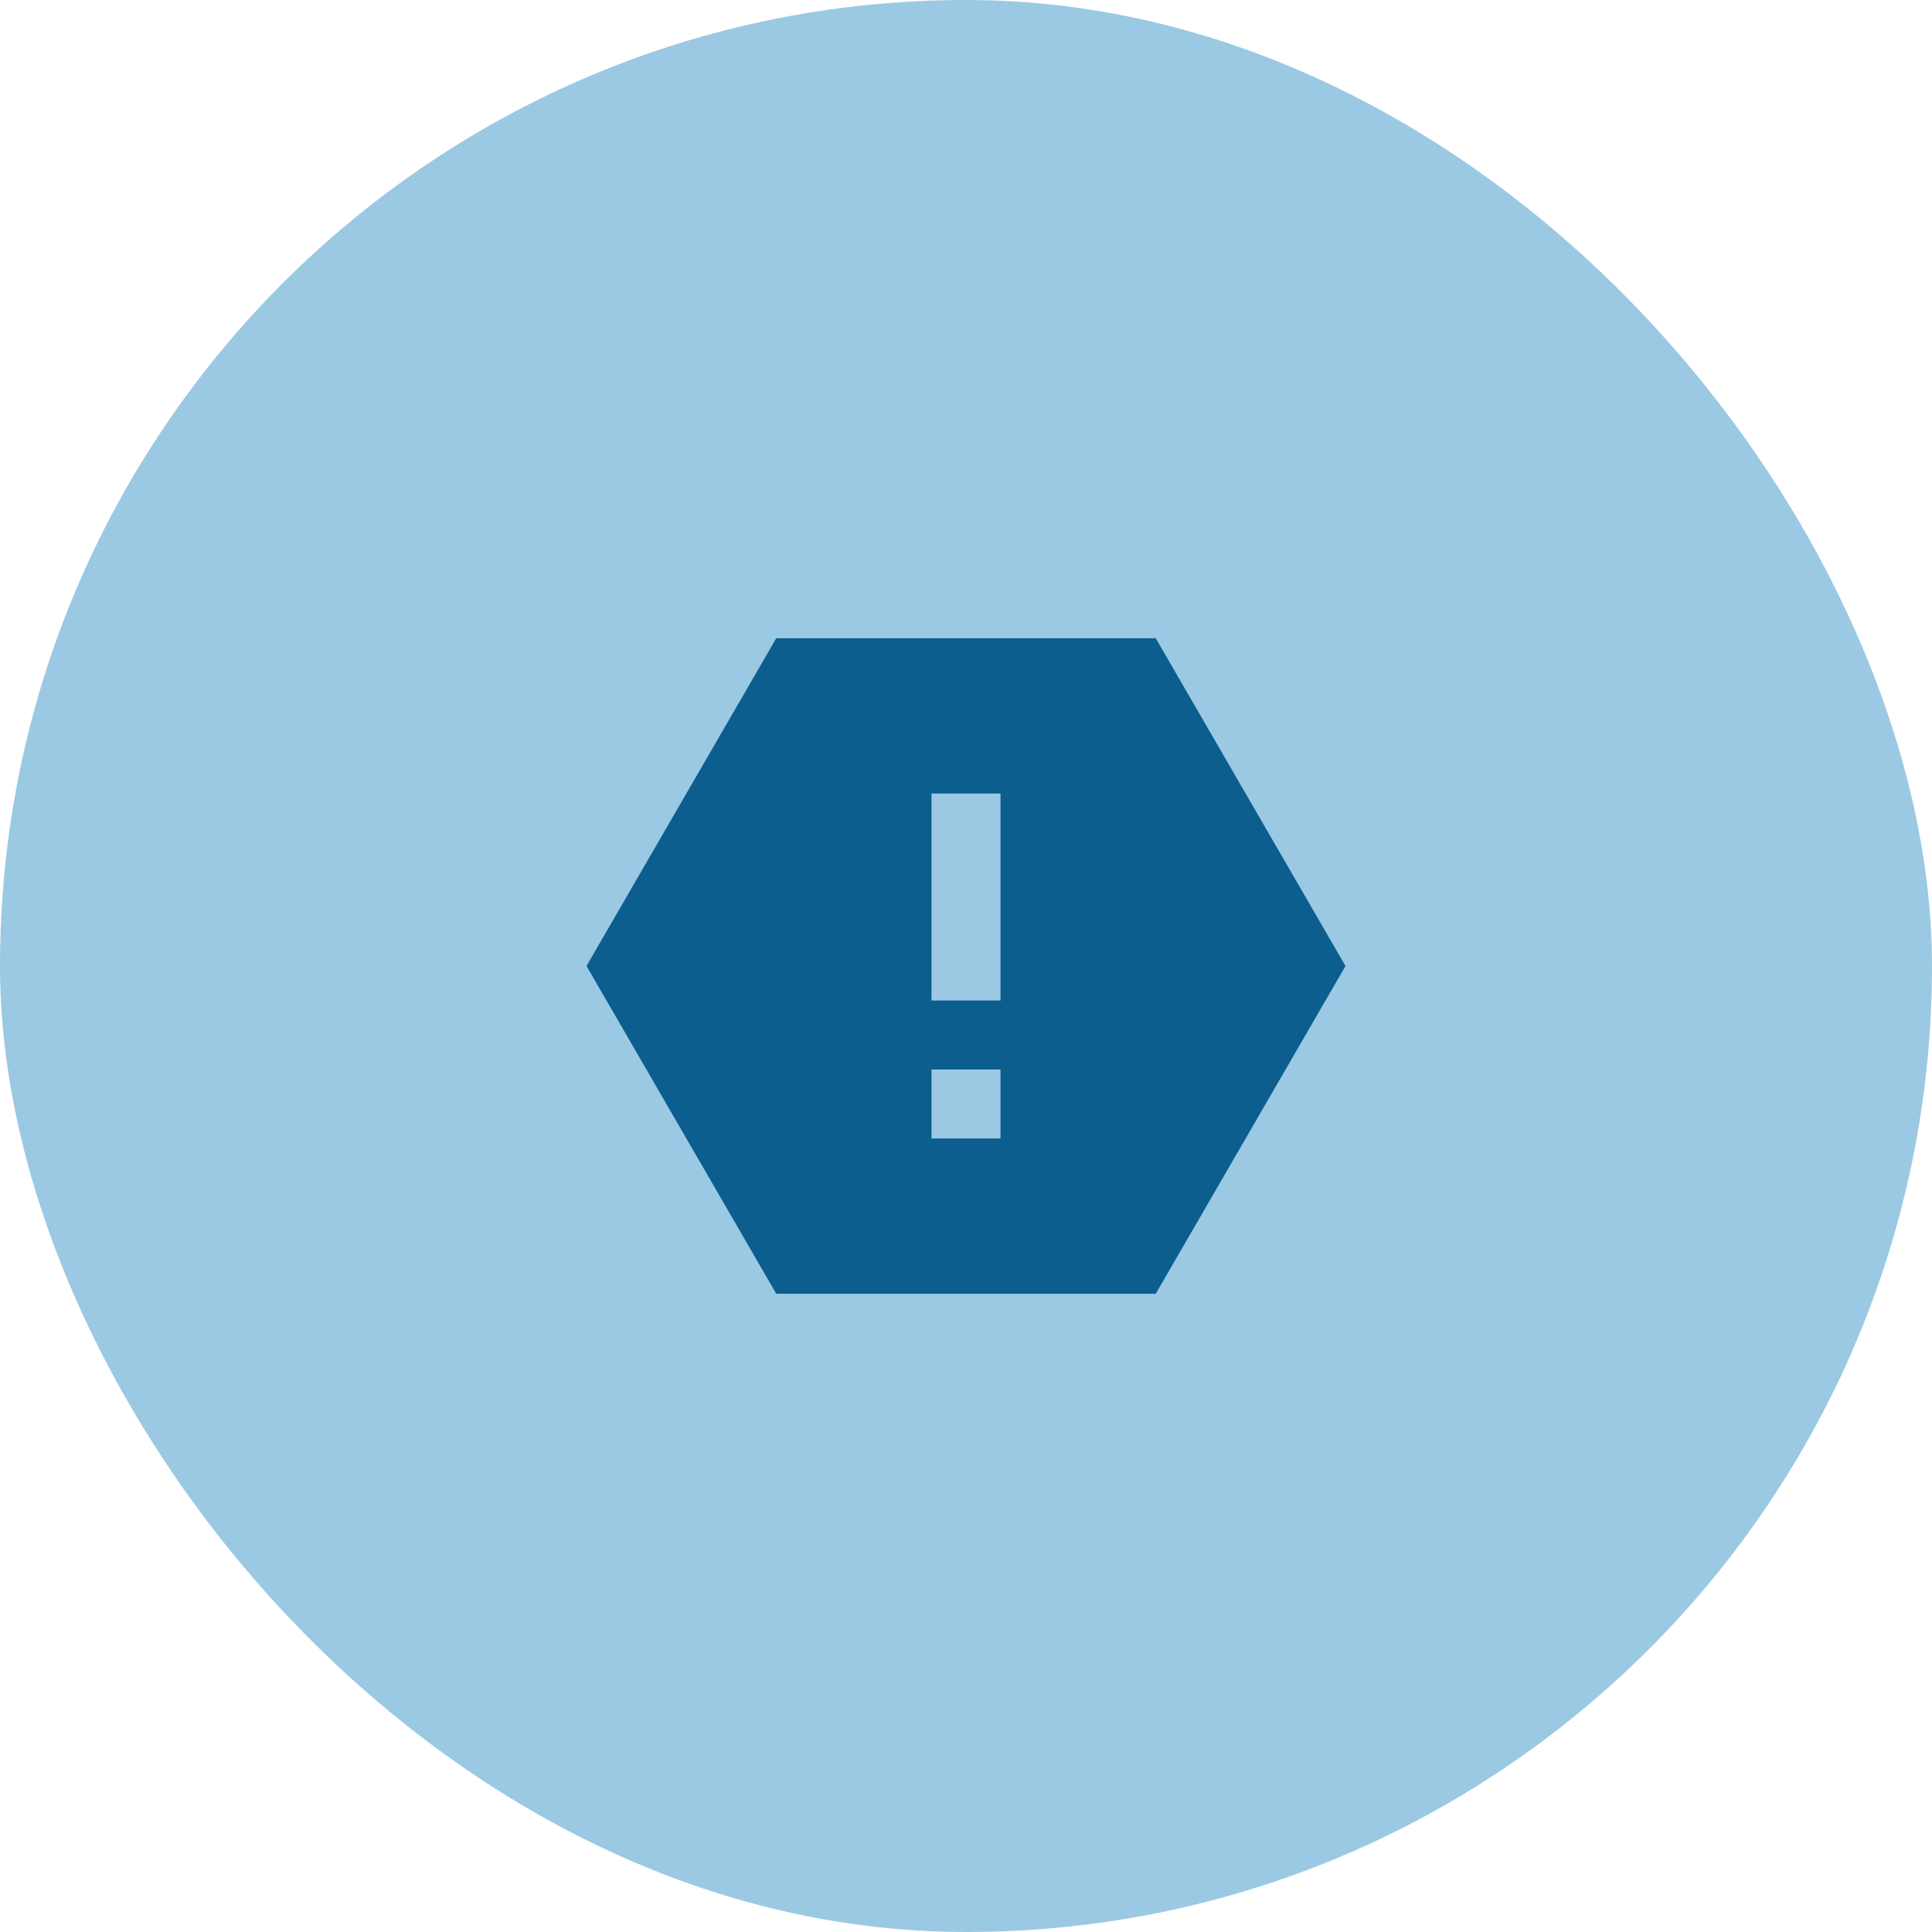 <svg width="70" height="70" viewBox="0 0 70 70" fill="none" xmlns="http://www.w3.org/2000/svg">
<rect width="70" height="70" rx="35" fill="#9BC9E4"/>
<path d="M41.875 23.125L48.75 35L41.875 46.875H28.125L21.25 35L28.125 23.125H41.875ZM33.75 38.75V41.25H36.25V38.75H33.75ZM33.75 28.75V36.25H36.25V28.75H33.75Z" fill="#0B5E8E"/>
</svg>
